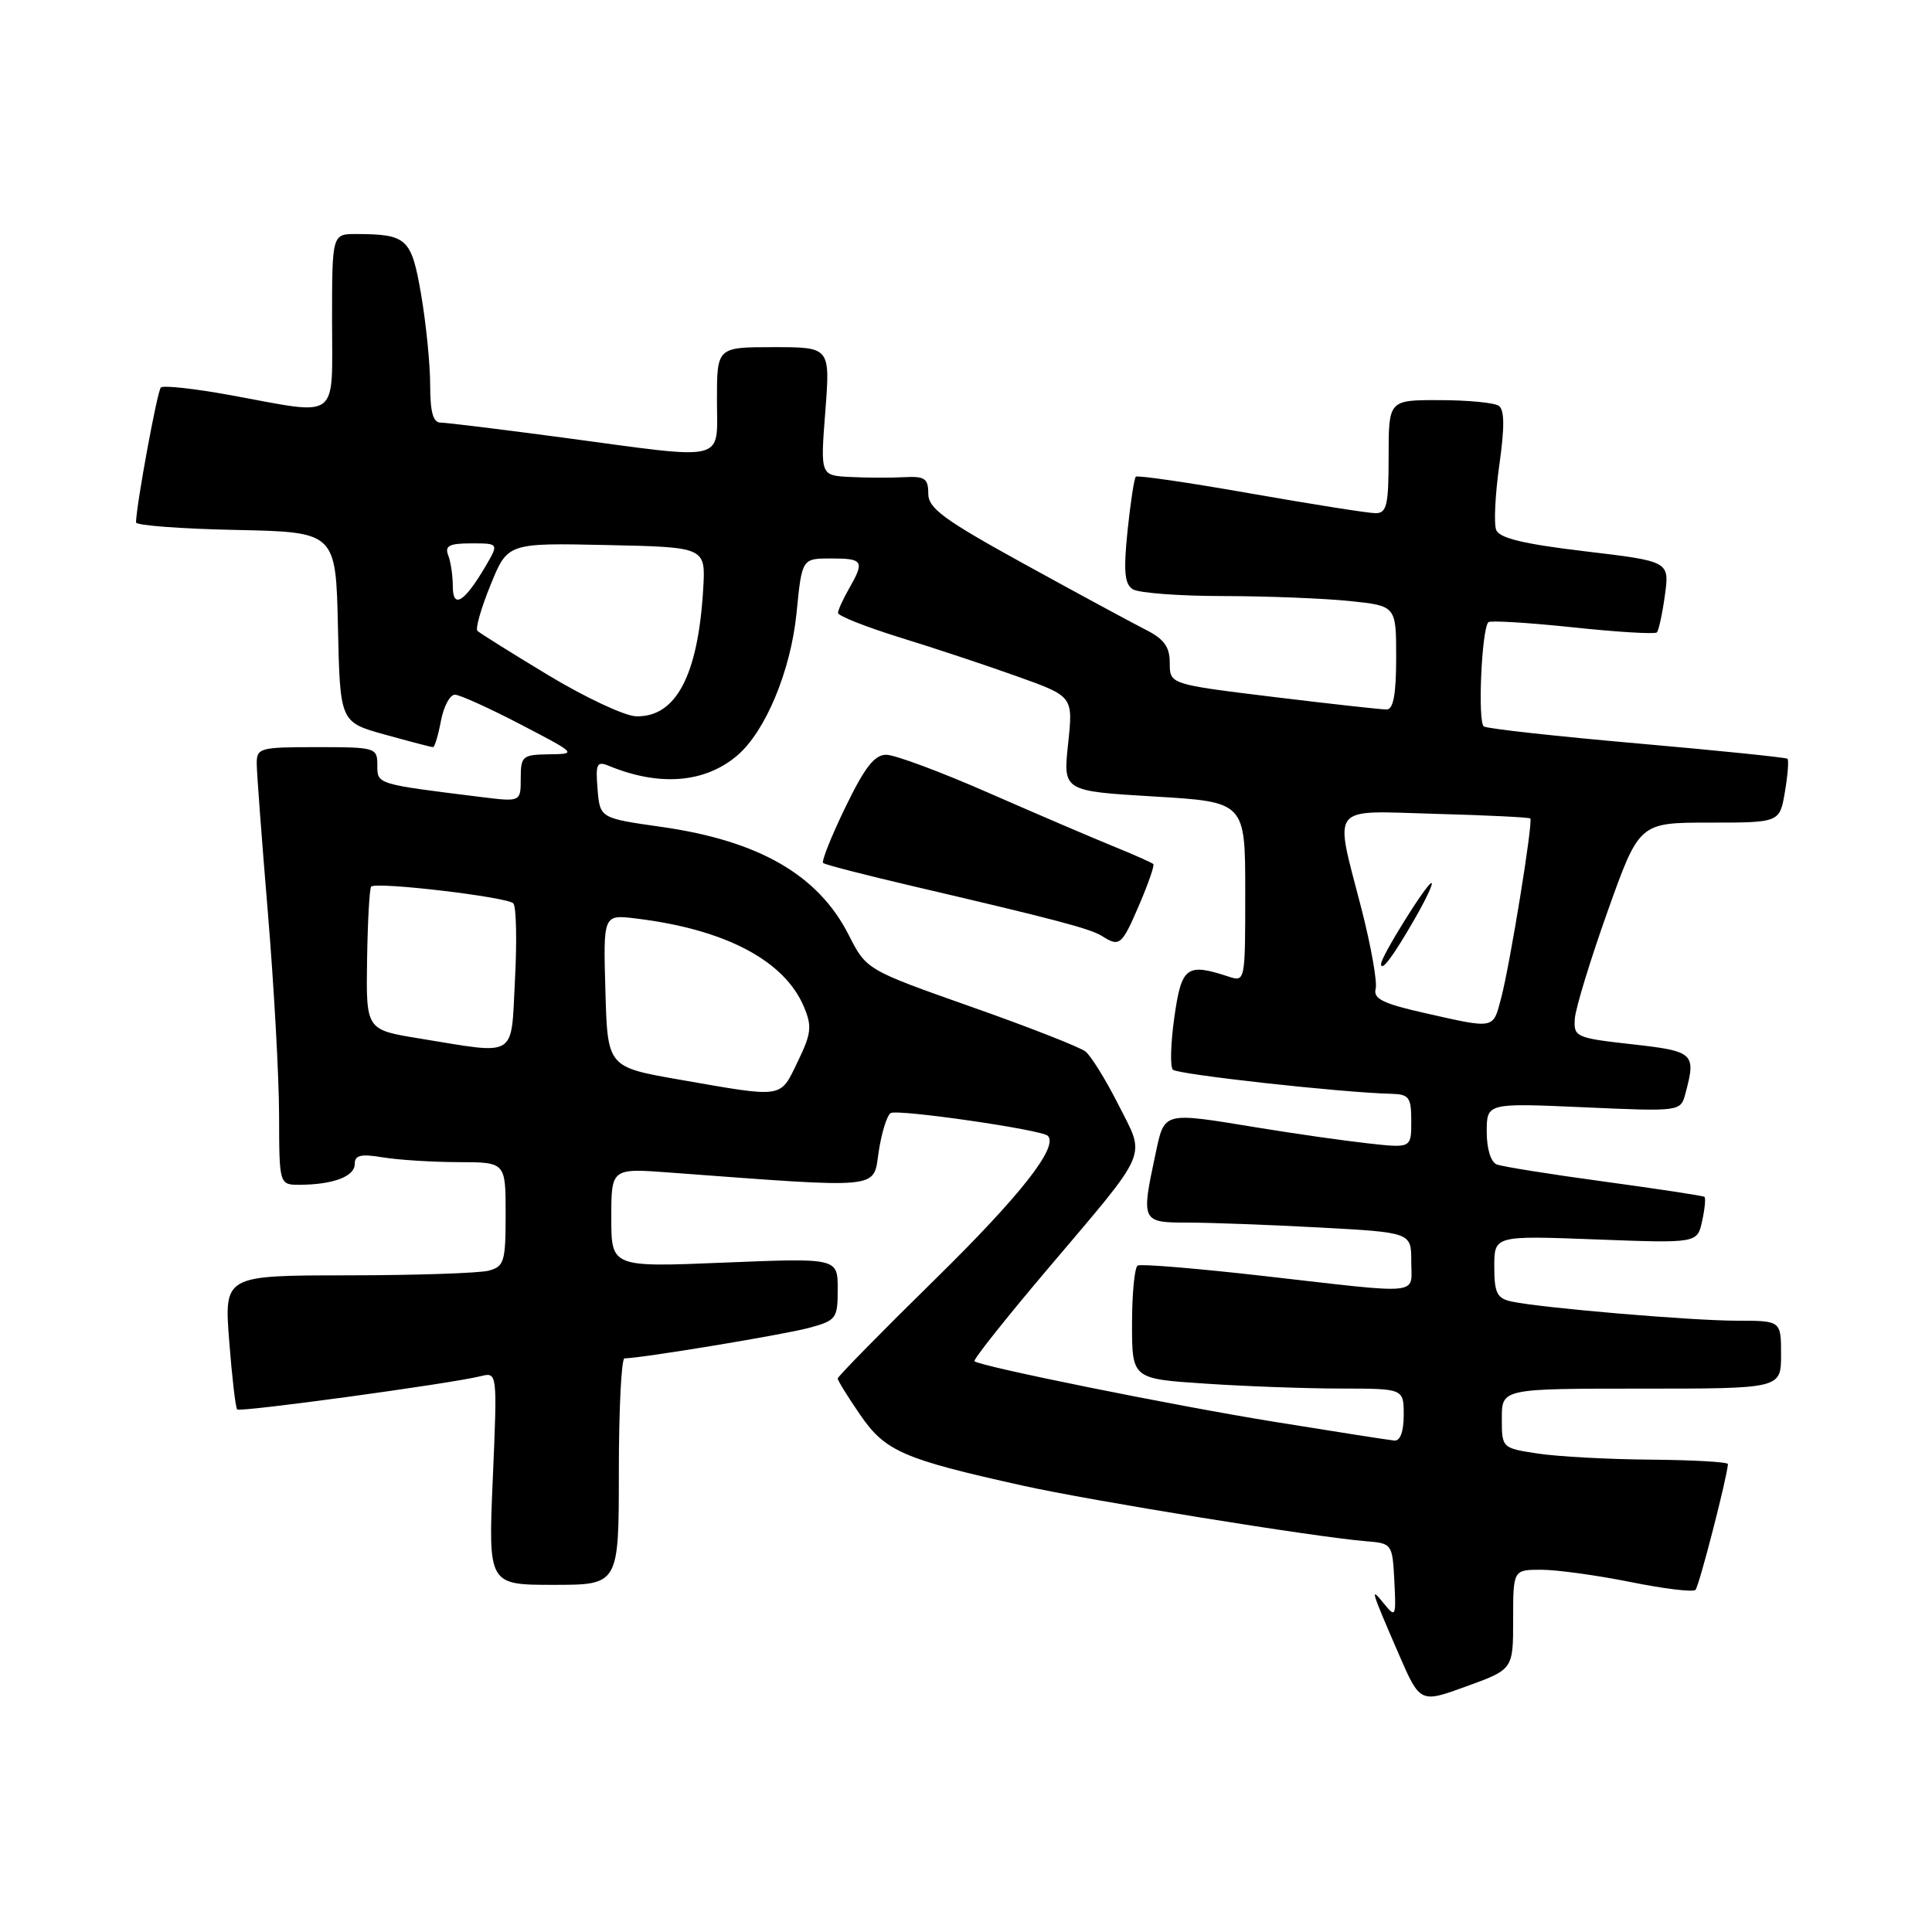<?xml version="1.0" encoding="UTF-8" standalone="no"?>
<!DOCTYPE svg PUBLIC "-//W3C//DTD SVG 1.1//EN" "http://www.w3.org/Graphics/SVG/1.1/DTD/svg11.dtd" >
<svg xmlns="http://www.w3.org/2000/svg" xmlns:xlink="http://www.w3.org/1999/xlink" version="1.1" viewBox="0 0 256 256">
 <g >
 <path fill="currentColor"
d=" M 200.50 214.60 C 200.50 208.00 200.50 208.00 204.23 208.00 C 206.28 208.00 211.59 208.73 216.02 209.62 C 220.46 210.52 224.34 210.99 224.66 210.67 C 225.13 210.21 228.85 195.78 228.96 194.00 C 228.98 193.72 224.38 193.46 218.75 193.41 C 213.11 193.37 206.36 193.00 203.75 192.60 C 199.01 191.88 199.00 191.87 199.00 187.94 C 199.00 184.00 199.00 184.00 217.50 184.00 C 236.00 184.00 236.00 184.00 236.00 179.50 C 236.00 175.00 236.00 175.00 230.17 175.00 C 224.10 175.00 204.15 173.30 200.25 172.45 C 198.36 172.04 198.00 171.30 198.00 167.84 C 198.00 163.72 198.00 163.72 211.45 164.23 C 224.90 164.74 224.90 164.74 225.54 161.80 C 225.90 160.18 226.03 158.74 225.85 158.59 C 225.66 158.44 219.69 157.54 212.59 156.57 C 205.49 155.61 199.08 154.58 198.34 154.30 C 197.54 153.99 197.00 152.24 197.00 149.97 C 197.00 146.15 197.00 146.15 209.85 146.72 C 222.69 147.29 222.69 147.29 223.33 144.89 C 224.76 139.55 224.48 139.29 216.25 138.37 C 208.82 137.54 208.51 137.40 208.67 135.00 C 208.76 133.62 210.72 127.21 213.02 120.75 C 217.21 109.00 217.21 109.00 226.52 109.00 C 235.82 109.00 235.82 109.00 236.51 104.93 C 236.89 102.70 237.04 100.72 236.85 100.54 C 236.66 100.37 227.72 99.45 217.00 98.51 C 206.28 97.57 197.11 96.56 196.62 96.26 C 195.78 95.75 196.32 83.35 197.22 82.44 C 197.47 82.20 202.49 82.50 208.37 83.12 C 214.26 83.75 219.28 84.05 219.54 83.80 C 219.79 83.55 220.27 81.33 220.61 78.86 C 221.22 74.38 221.22 74.38 210.02 73.05 C 201.87 72.08 198.67 71.31 198.25 70.21 C 197.93 69.38 198.12 65.51 198.67 61.60 C 199.38 56.57 199.36 54.29 198.59 53.77 C 197.99 53.36 194.46 53.02 190.75 53.02 C 184.00 53.00 184.00 53.00 184.00 60.50 C 184.00 66.94 183.76 68.00 182.27 68.00 C 181.32 68.00 173.88 66.82 165.72 65.39 C 157.57 63.95 150.72 62.95 150.50 63.17 C 150.28 63.39 149.79 66.63 149.40 70.38 C 148.86 75.71 149.01 77.39 150.10 78.08 C 150.87 78.57 156.27 78.98 162.10 78.98 C 167.94 78.99 175.47 79.29 178.85 79.64 C 185.00 80.28 185.00 80.28 185.00 87.14 C 185.00 91.95 184.63 94.00 183.75 94.01 C 183.06 94.02 176.31 93.27 168.75 92.35 C 155.00 90.67 155.00 90.67 155.00 87.86 C 155.00 85.70 154.26 84.67 151.75 83.41 C 149.96 82.50 142.76 78.61 135.75 74.75 C 125.05 68.86 123.00 67.36 123.00 65.40 C 123.00 63.39 122.54 63.08 119.75 63.23 C 117.96 63.33 114.75 63.31 112.60 63.20 C 108.70 63.00 108.70 63.00 109.36 54.50 C 110.01 46.00 110.01 46.00 102.51 46.00 C 95.00 46.00 95.00 46.00 95.00 53.00 C 95.00 61.36 96.68 60.95 74.64 57.99 C 66.47 56.90 59.16 56.00 58.39 56.00 C 57.39 56.00 57.00 54.61 57.00 51.02 C 57.00 48.28 56.46 42.91 55.81 39.08 C 54.52 31.57 53.96 31.04 47.25 31.01 C 44.00 31.00 44.00 31.00 44.00 42.50 C 44.00 55.90 45.16 55.04 30.70 52.39 C 25.86 51.50 21.63 51.03 21.31 51.35 C 20.84 51.83 18.09 66.74 18.02 69.22 C 18.01 69.62 23.96 70.07 31.25 70.22 C 44.50 70.50 44.50 70.50 44.78 83.09 C 45.06 95.69 45.06 95.69 51.01 97.34 C 54.29 98.25 57.15 99.00 57.37 99.00 C 57.60 99.00 58.07 97.43 58.43 95.50 C 58.80 93.58 59.63 92.02 60.30 92.05 C 60.96 92.08 64.88 93.85 69.00 96.00 C 76.43 99.87 76.47 99.90 72.75 99.95 C 69.23 100.00 69.00 100.19 69.00 103.13 C 69.00 106.26 69.00 106.26 63.75 105.61 C 49.82 103.88 50.00 103.94 50.00 101.39 C 50.00 99.07 49.77 99.00 42.00 99.00 C 34.36 99.00 34.00 99.10 34.02 101.25 C 34.03 102.49 34.70 111.38 35.50 121.00 C 36.30 130.62 36.97 142.66 36.98 147.75 C 37.00 157.00 37.00 157.00 39.75 156.99 C 44.14 156.96 47.00 155.89 47.00 154.25 C 47.00 153.06 47.79 152.87 50.75 153.36 C 52.81 153.70 57.31 153.98 60.75 153.99 C 67.00 154.00 67.00 154.00 67.00 160.88 C 67.00 167.18 66.81 167.82 64.75 168.37 C 63.51 168.70 55.12 168.98 46.10 168.99 C 29.70 169.00 29.70 169.00 30.37 177.69 C 30.74 182.46 31.21 186.55 31.43 186.76 C 31.82 187.15 59.68 183.35 63.70 182.35 C 65.90 181.81 65.90 181.81 65.30 195.90 C 64.69 210.00 64.69 210.00 73.35 210.00 C 82.00 210.00 82.00 210.00 82.00 195.00 C 82.00 186.75 82.34 180.00 82.75 179.99 C 84.95 179.98 103.79 176.86 107.12 175.97 C 110.83 174.97 111.00 174.74 111.00 170.81 C 111.00 166.69 111.00 166.69 96.00 167.30 C 81.00 167.92 81.00 167.92 81.00 161.36 C 81.00 154.79 81.00 154.79 88.75 155.37 C 117.22 157.48 115.68 157.64 116.43 152.61 C 116.81 150.10 117.52 147.80 118.02 147.49 C 118.92 146.93 138.03 149.69 138.84 150.50 C 140.29 151.95 135.23 158.40 123.91 169.51 C 116.81 176.48 111.00 182.40 111.00 182.66 C 111.00 182.93 112.35 185.10 113.99 187.49 C 117.31 192.31 119.65 193.33 135.50 196.85 C 144.48 198.85 174.37 203.69 181.00 204.22 C 184.46 204.50 184.50 204.56 184.76 209.50 C 185.00 214.25 184.93 214.40 183.39 212.50 C 181.49 210.15 181.60 210.53 185.33 219.15 C 188.17 225.69 188.17 225.69 194.33 223.44 C 200.50 221.20 200.50 221.20 200.50 214.60 Z  M 169.00 188.42 C 155.73 186.28 130.03 181.09 129.12 180.37 C 128.91 180.20 133.22 174.76 138.71 168.28 C 152.49 152.01 151.82 153.56 148.20 146.39 C 146.53 143.08 144.56 139.91 143.83 139.33 C 143.10 138.75 136.27 136.07 128.65 133.39 C 114.80 128.50 114.80 128.50 112.44 123.85 C 108.40 115.92 100.56 111.41 87.66 109.57 C 79.50 108.41 79.50 108.41 79.18 104.57 C 78.90 101.20 79.08 100.82 80.68 101.48 C 87.36 104.23 93.35 103.76 97.64 100.15 C 101.41 96.98 104.79 88.88 105.55 81.19 C 106.26 74.00 106.26 74.00 110.13 74.00 C 114.39 74.00 114.59 74.34 112.50 78.00 C 111.71 79.38 111.05 80.82 111.04 81.21 C 111.02 81.60 114.71 83.06 119.25 84.47 C 123.79 85.87 130.81 88.20 134.85 89.65 C 142.20 92.28 142.20 92.28 141.53 98.55 C 140.86 104.82 140.86 104.82 152.93 105.54 C 165.00 106.26 165.00 106.26 165.00 118.20 C 165.00 130.13 165.00 130.13 162.75 129.39 C 157.23 127.58 156.56 128.08 155.61 134.77 C 155.12 138.22 155.03 141.36 155.41 141.74 C 156.04 142.37 177.73 144.77 184.25 144.93 C 186.72 144.99 187.00 145.36 187.00 148.57 C 187.00 152.14 187.00 152.14 181.25 151.50 C 178.09 151.15 171.56 150.22 166.75 149.43 C 153.89 147.33 154.33 147.21 153.08 153.05 C 151.20 161.85 151.27 162.00 157.34 162.00 C 160.28 162.00 168.16 162.29 174.84 162.65 C 187.00 163.31 187.00 163.31 187.00 167.15 C 187.00 171.69 188.82 171.51 167.50 169.08 C 158.70 168.08 151.16 167.45 150.75 167.69 C 150.34 167.92 150.00 171.40 150.00 175.41 C 150.00 182.70 150.00 182.70 159.75 183.34 C 165.11 183.70 173.21 183.99 177.75 183.99 C 186.00 184.00 186.00 184.00 186.00 187.50 C 186.00 189.70 185.53 190.96 184.75 190.88 C 184.06 190.82 176.97 189.71 169.00 188.42 Z  M 150.95 119.90 C 152.15 117.10 153.00 114.66 152.82 114.49 C 152.64 114.31 150.25 113.25 147.50 112.13 C 144.75 111.01 137.32 107.83 131.00 105.06 C 124.67 102.28 118.57 100.01 117.44 100.01 C 115.88 100.00 114.57 101.69 112.01 106.98 C 110.15 110.82 108.83 114.14 109.07 114.35 C 109.30 114.57 114.67 115.95 121.00 117.43 C 139.88 121.84 144.46 123.05 146.02 124.03 C 148.36 125.51 148.63 125.29 150.95 119.90 Z  M 90.00 143.05 C 80.50 141.39 80.50 141.39 80.22 131.29 C 79.93 121.18 79.93 121.18 84.22 121.70 C 96.06 123.12 103.94 127.26 106.52 133.40 C 107.62 136.00 107.51 136.95 105.69 140.70 C 103.32 145.59 103.98 145.49 90.00 143.05 Z  M 55.50 137.59 C 48.50 136.45 48.50 136.45 48.64 127.17 C 48.72 122.06 48.96 117.71 49.18 117.48 C 49.86 116.80 67.26 118.86 68.02 119.70 C 68.41 120.14 68.51 124.66 68.24 129.75 C 67.68 140.39 68.73 139.74 55.50 137.59 Z  M 188.68 134.21 C 183.27 132.99 181.94 132.33 182.28 131.04 C 182.52 130.14 181.67 125.37 180.41 120.45 C 176.78 106.36 175.94 107.44 190.25 107.84 C 196.99 108.02 202.62 108.30 202.77 108.45 C 203.17 108.83 200.09 127.78 198.91 132.25 C 197.81 136.41 198.16 136.35 188.68 134.21 Z  M 187.46 121.75 C 188.96 119.14 189.96 117.00 189.68 117.00 C 189.07 117.00 183.00 126.74 183.00 127.72 C 183.00 128.87 184.60 126.73 187.46 121.75 Z  M 72.64 89.46 C 67.77 86.52 63.55 83.88 63.26 83.59 C 62.97 83.31 63.75 80.57 65.00 77.51 C 67.26 71.94 67.26 71.94 80.38 72.22 C 93.50 72.50 93.50 72.50 93.18 78.00 C 92.51 89.50 89.56 95.09 84.25 94.91 C 82.74 94.85 77.51 92.40 72.64 89.46 Z  M 60.00 77.70 C 60.00 76.31 59.73 74.45 59.39 73.58 C 58.91 72.32 59.52 72.00 62.45 72.00 C 66.11 72.00 66.11 72.00 64.31 75.08 C 61.52 79.81 60.00 80.74 60.00 77.70 Z "/>
</g>
</svg>